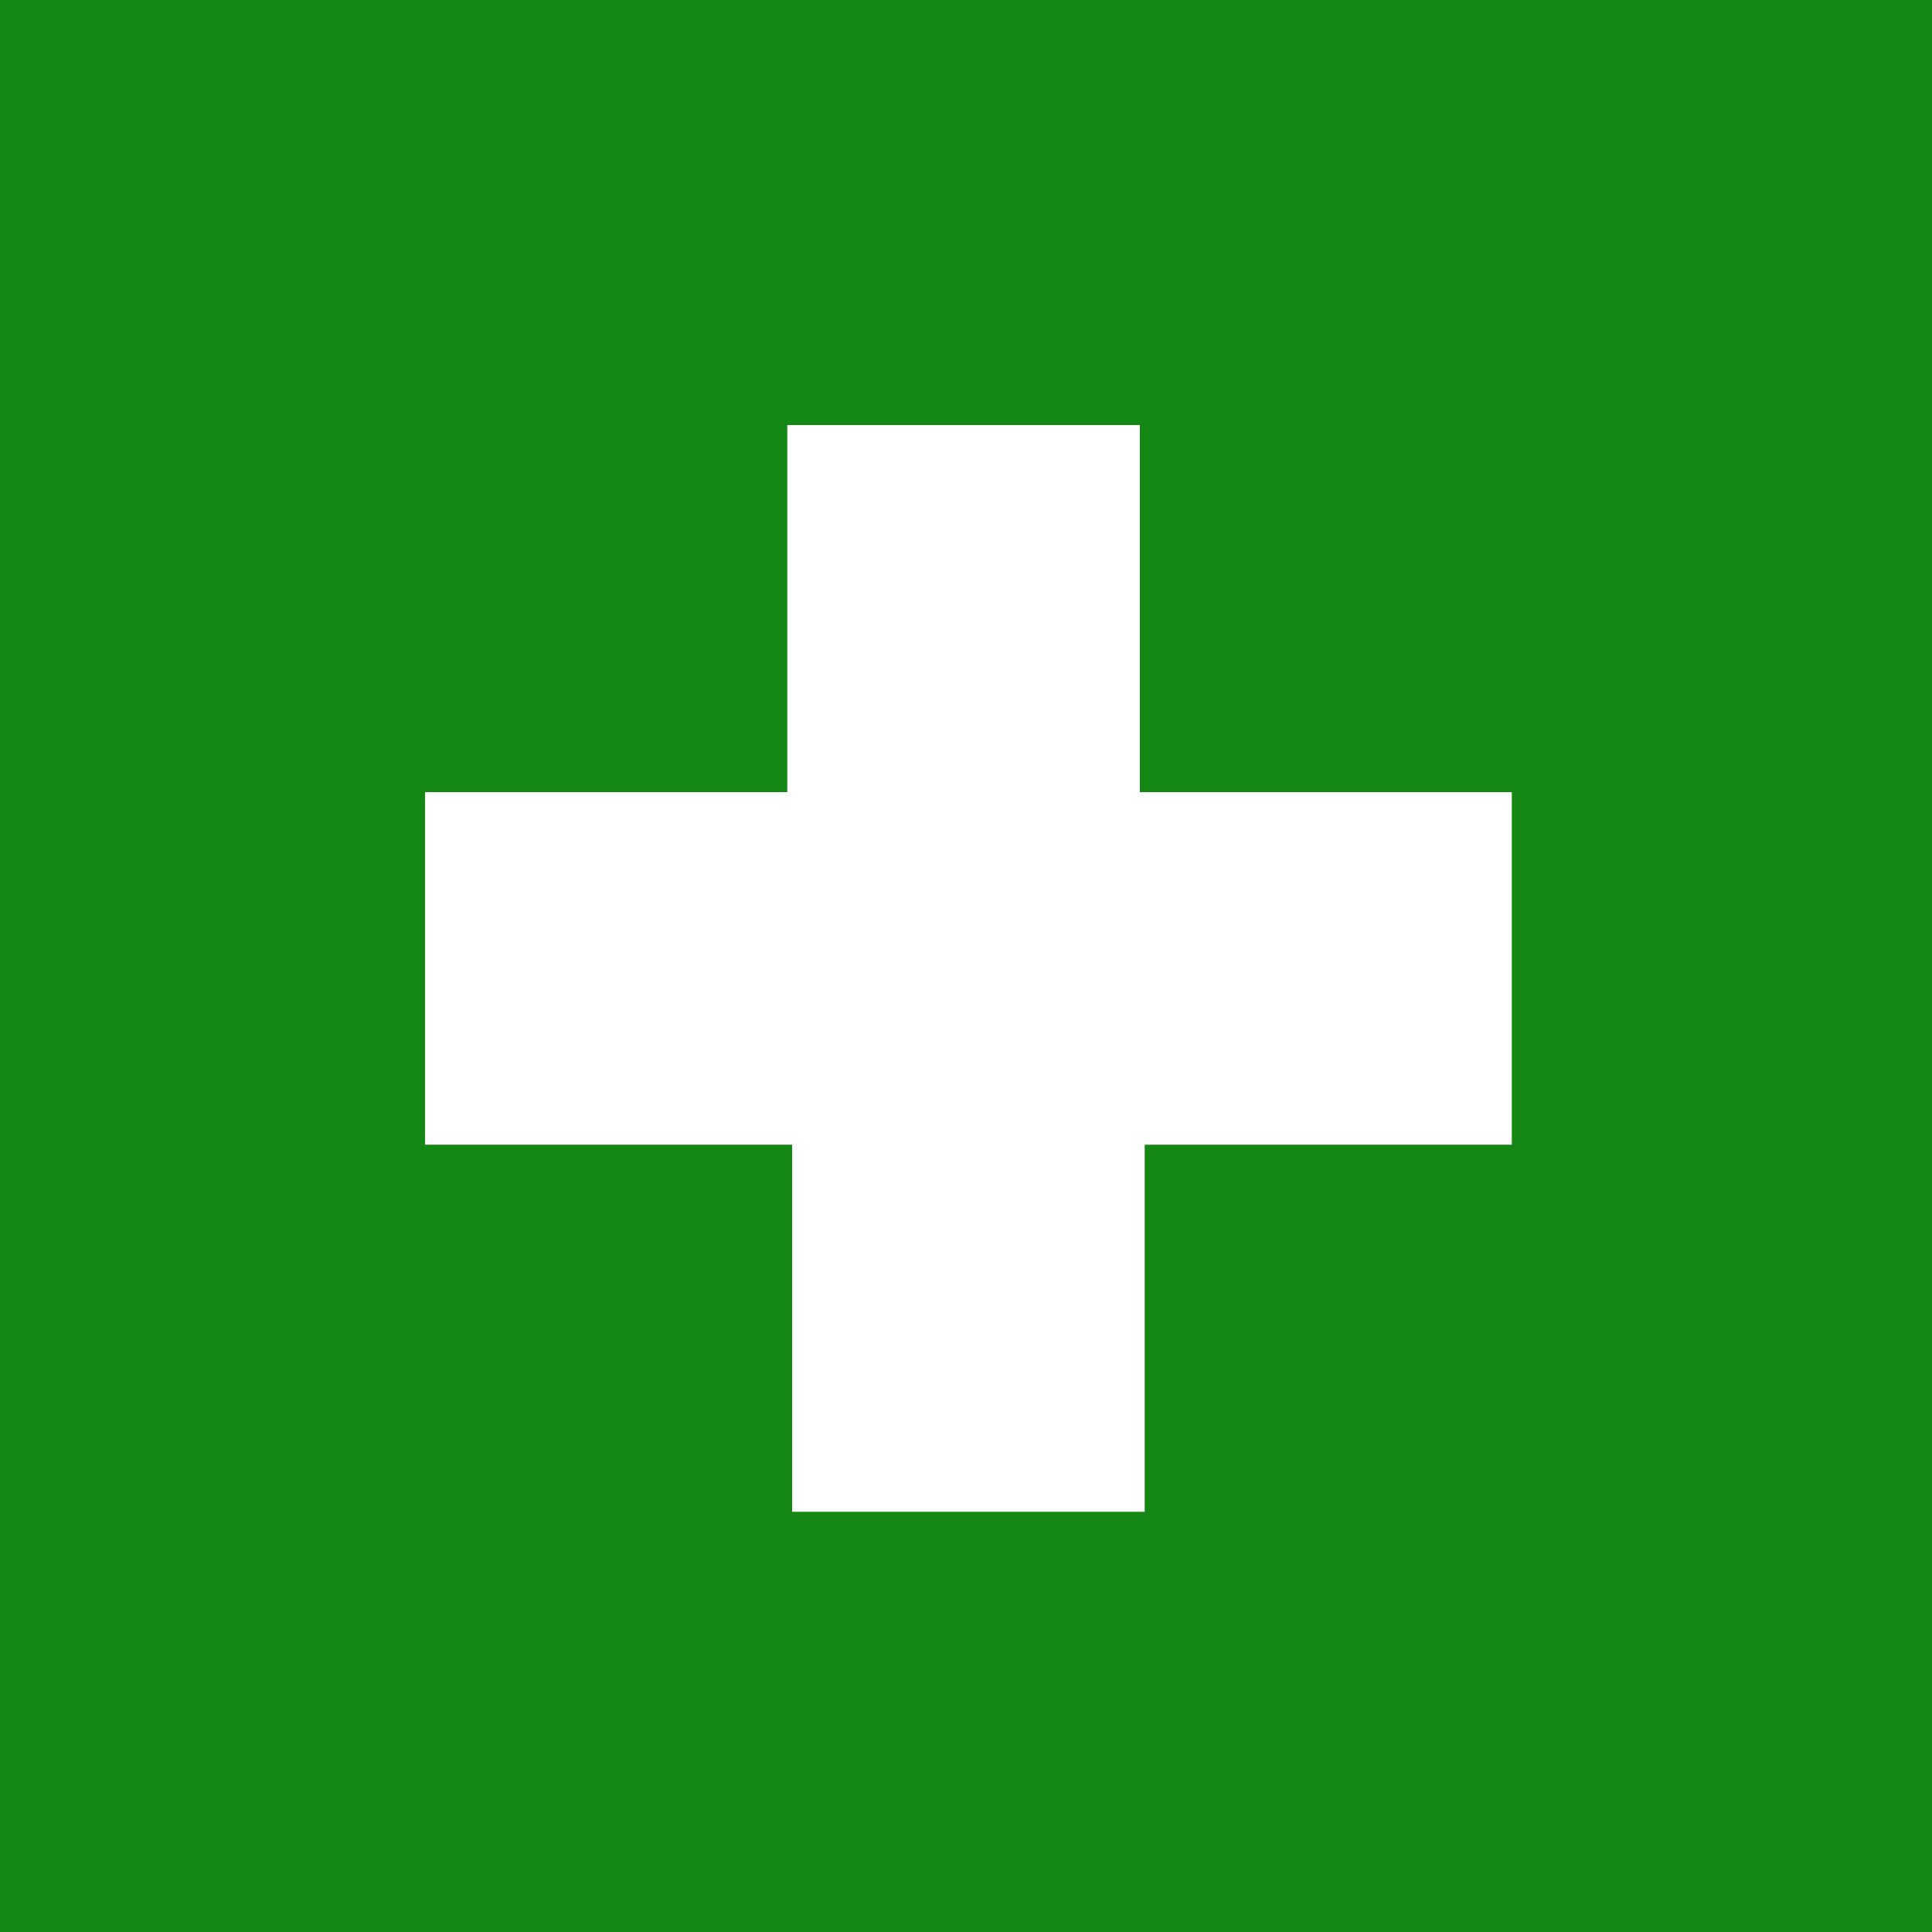 <svg xmlns="http://www.w3.org/2000/svg" viewBox="0 0 40 40"><path fill="#1ec11d" d="M0 0h40v40H0z"/><path fill-opacity=".3" d="M0 0h40v40H0z"/><path fill="#fff" d="M23.6 16.4V8.8h-7.3v7.6H8.8v7.3h7.6v7.6h7.3v-7.6h7.6v-7.3z"/></svg>